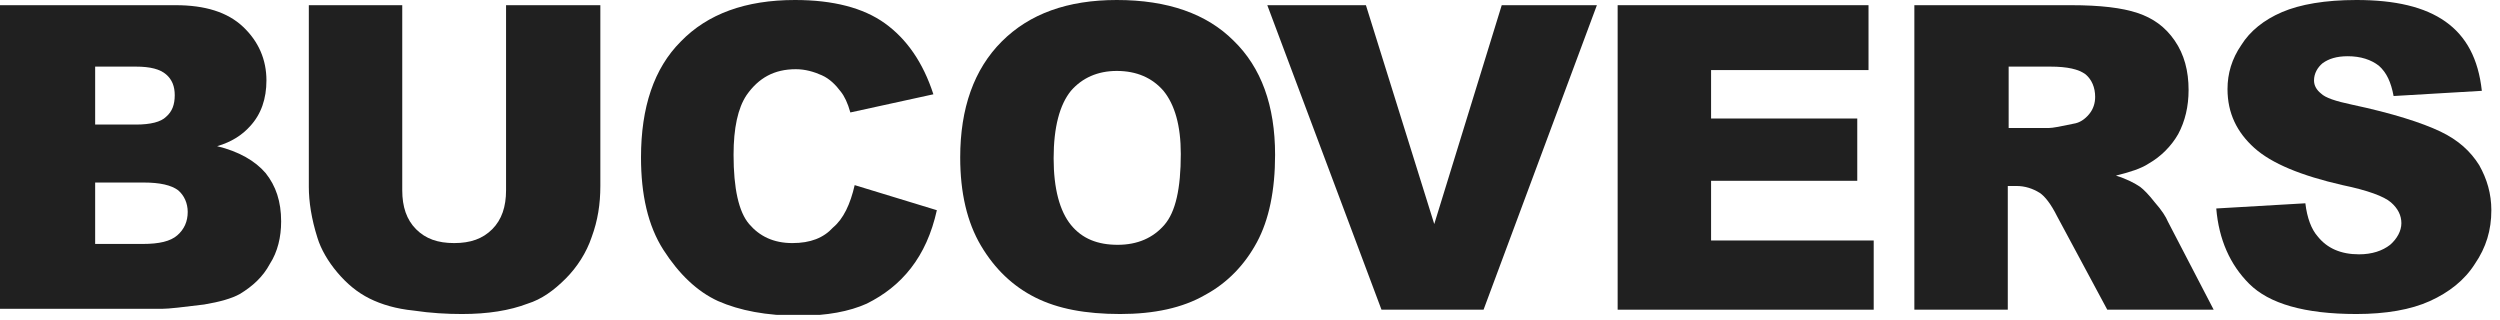 <svg width="289" height="37" viewBox="0 0 289 37" fill="none" xmlns="http://www.w3.org/2000/svg">
<g clip-path="url(#clip0_604:275)">
<path d="M0 0.6H20.3C23.7 0.6 26.3 1.4 28.1 3.1C29.9 4.8 30.8 6.9 30.8 9.3C30.8 11.4 30.2 13.2 28.9 14.6C28 15.6 26.8 16.4 25.1 16.9C27.6 17.5 29.5 18.6 30.7 20C31.9 21.5 32.5 23.3 32.5 25.6C32.5 27.4 32.1 29.1 31.2 30.5C30.4 32 29.2 33.1 27.7 34C26.8 34.5 25.4 34.9 23.6 35.2C21.2 35.5 19.5 35.7 18.7 35.7H0V0.6ZM11 14.4H15.7C17.4 14.4 18.6 14.1 19.2 13.5C19.9 12.9 20.2 12.1 20.2 11C20.2 10 19.9 9.2 19.2 8.6C18.5 8 17.4 7.7 15.7 7.7H11V14.4ZM11 28.2H16.5C18.4 28.2 19.7 27.9 20.5 27.2C21.3 26.5 21.7 25.6 21.7 24.5C21.7 23.5 21.3 22.6 20.6 22C19.8 21.4 18.5 21.1 16.6 21.1H11V28.2Z" fill="#202020"/>
<path d="M58.6 0.6H69.4V21.5C69.4 23.6 69.1 25.5 68.4 27.4C67.8 29.2 66.7 30.9 65.4 32.2C64 33.6 62.6 34.6 61 35.1C58.9 35.9 56.4 36.3 53.4 36.3C51.7 36.3 49.8 36.2 47.8 35.9C45.8 35.7 44.1 35.2 42.7 34.5C41.3 33.8 40.1 32.8 39 31.5C37.9 30.2 37.1 28.8 36.7 27.5C36 25.3 35.7 23.3 35.7 21.6V0.6H46.5V22C46.5 23.9 47 25.4 48.1 26.5C49.2 27.6 50.6 28.1 52.5 28.1C54.4 28.1 55.8 27.6 56.9 26.5C58 25.4 58.5 23.9 58.5 22V0.6H58.6Z" fill="#202020"/>
<path d="M98.8 21.4L108.3 24.3C107.7 27 106.7 29.2 105.3 31C103.9 32.8 102.2 34.1 100.2 35.1C98.2 36 95.6 36.5 92.4 36.5C88.6 36.5 85.5 35.9 83 34.8C80.6 33.7 78.5 31.7 76.7 28.9C74.9 26.1 74.1 22.5 74.1 18.2C74.1 12.4 75.6 7.9 78.7 4.8C81.8 1.6 86.2 0 91.9 0C96.3 0 99.8 0.9 102.3 2.7C104.8 4.5 106.7 7.2 107.9 10.9L98.3 13C98 11.9 97.6 11.1 97.2 10.6C96.6 9.8 95.9 9.1 95 8.7C94.1 8.3 93.1 8 92 8C89.5 8 87.7 9 86.3 11C85.3 12.5 84.8 14.8 84.8 17.9C84.8 21.8 85.4 24.5 86.6 25.9C87.8 27.3 89.4 28.1 91.6 28.1C93.7 28.1 95.2 27.5 96.3 26.3C97.5 25.3 98.3 23.6 98.8 21.4Z" fill="#202020"/>
<path d="M111 18.2C111 12.5 112.6 8 115.8 4.8C119 1.6 123.4 0 129.1 0C135 0 139.5 1.6 142.6 4.7C145.8 7.8 147.4 12.2 147.4 17.9C147.4 22 146.7 25.4 145.3 28C143.9 30.6 141.9 32.7 139.3 34.1C136.7 35.6 133.4 36.3 129.5 36.3C125.5 36.3 122.3 35.7 119.7 34.4C117.1 33.1 115 31.1 113.4 28.4C111.8 25.7 111 22.3 111 18.2ZM121.8 18.3C121.8 21.8 122.5 24.4 123.8 26C125.1 27.6 126.9 28.3 129.2 28.3C131.5 28.3 133.3 27.5 134.6 26C135.9 24.5 136.5 21.8 136.5 17.8C136.5 14.5 135.8 12.1 134.5 10.5C133.2 9 131.4 8.2 129.1 8.2C126.9 8.2 125.1 9 123.8 10.5C122.5 12.1 121.8 14.7 121.8 18.3Z" fill="#202020"/>
<path d="M146.5 0.6H157.9L165.8 25.9L173.6 0.6H184.6L171.5 35.8H159.7L146.5 0.6Z" fill="#202020"/>
<path d="M186.9 0.6H216V8.1H197.8V13.7H214.7V20.9H197.8V27.8H216.6V35.8H187V0.6H186.9Z" fill="#202020"/>
<path d="M221.3 35.8V0.6H239.4C242.8 0.6 245.3 0.9 247.1 1.5C248.9 2.1 250.3 3.1 251.4 4.7C252.5 6.3 253 8.2 253 10.4C253 12.3 252.6 14 251.8 15.5C251 16.9 249.8 18.1 248.4 18.9C247.5 19.5 246.2 19.9 244.6 20.3C245.9 20.7 246.8 21.2 247.4 21.6C247.8 21.9 248.4 22.5 249.1 23.4C249.9 24.3 250.4 25.1 250.6 25.6L255.9 35.8H243.6L237.8 25C237.1 23.6 236.4 22.7 235.8 22.3C235 21.8 234.1 21.5 233.1 21.5H232.1V35.8H221.3ZM232.2 14.8H236.8C237.3 14.8 238.3 14.6 239.7 14.3C240.4 14.2 241 13.8 241.5 13.2C242 12.6 242.2 11.9 242.2 11.2C242.2 10.1 241.8 9.2 241.1 8.6C240.3 8 239 7.7 237 7.7H232.2V14.8Z" fill="#202020"/>
<path d="M256.2 24.1L266.5 23.5C266.7 25.2 267.2 26.5 267.9 27.3C269 28.7 270.6 29.4 272.7 29.4C274.2 29.4 275.4 29 276.3 28.3C277.1 27.6 277.6 26.7 277.6 25.8C277.6 24.9 277.2 24.1 276.4 23.4C275.6 22.7 273.7 22 270.8 21.4C266 20.3 262.6 18.9 260.6 17.1C258.6 15.3 257.5 13.1 257.5 10.3C257.5 8.5 258 6.8 259.1 5.2C260.1 3.6 261.7 2.3 263.8 1.4C265.9 0.5 268.8 0 272.4 0C276.9 0 280.3 0.8 282.7 2.5C285.1 4.2 286.5 6.8 286.9 10.5L276.7 11.1C276.4 9.5 275.9 8.4 275 7.6C274.1 6.9 272.9 6.5 271.4 6.5C270.1 6.5 269.2 6.8 268.5 7.3C267.9 7.8 267.5 8.5 267.5 9.3C267.5 9.9 267.8 10.4 268.3 10.8C268.8 11.3 270 11.7 271.9 12.1C276.6 13.1 280 14.2 282.1 15.2C284.2 16.2 285.6 17.5 286.6 19.1C287.5 20.7 288 22.4 288 24.3C288 26.6 287.4 28.6 286.1 30.5C284.9 32.4 283.1 33.8 280.9 34.8C278.7 35.8 275.8 36.3 272.4 36.3C266.4 36.3 262.3 35.1 260 32.8C257.8 30.6 256.5 27.7 256.2 24.1Z" fill="#202020"/>
</g>
<defs>
<clipPath id="clip0_604:275">
<rect width="288.1" height="36.4" fill="white"/>
</clipPath>
</defs>
</svg>
